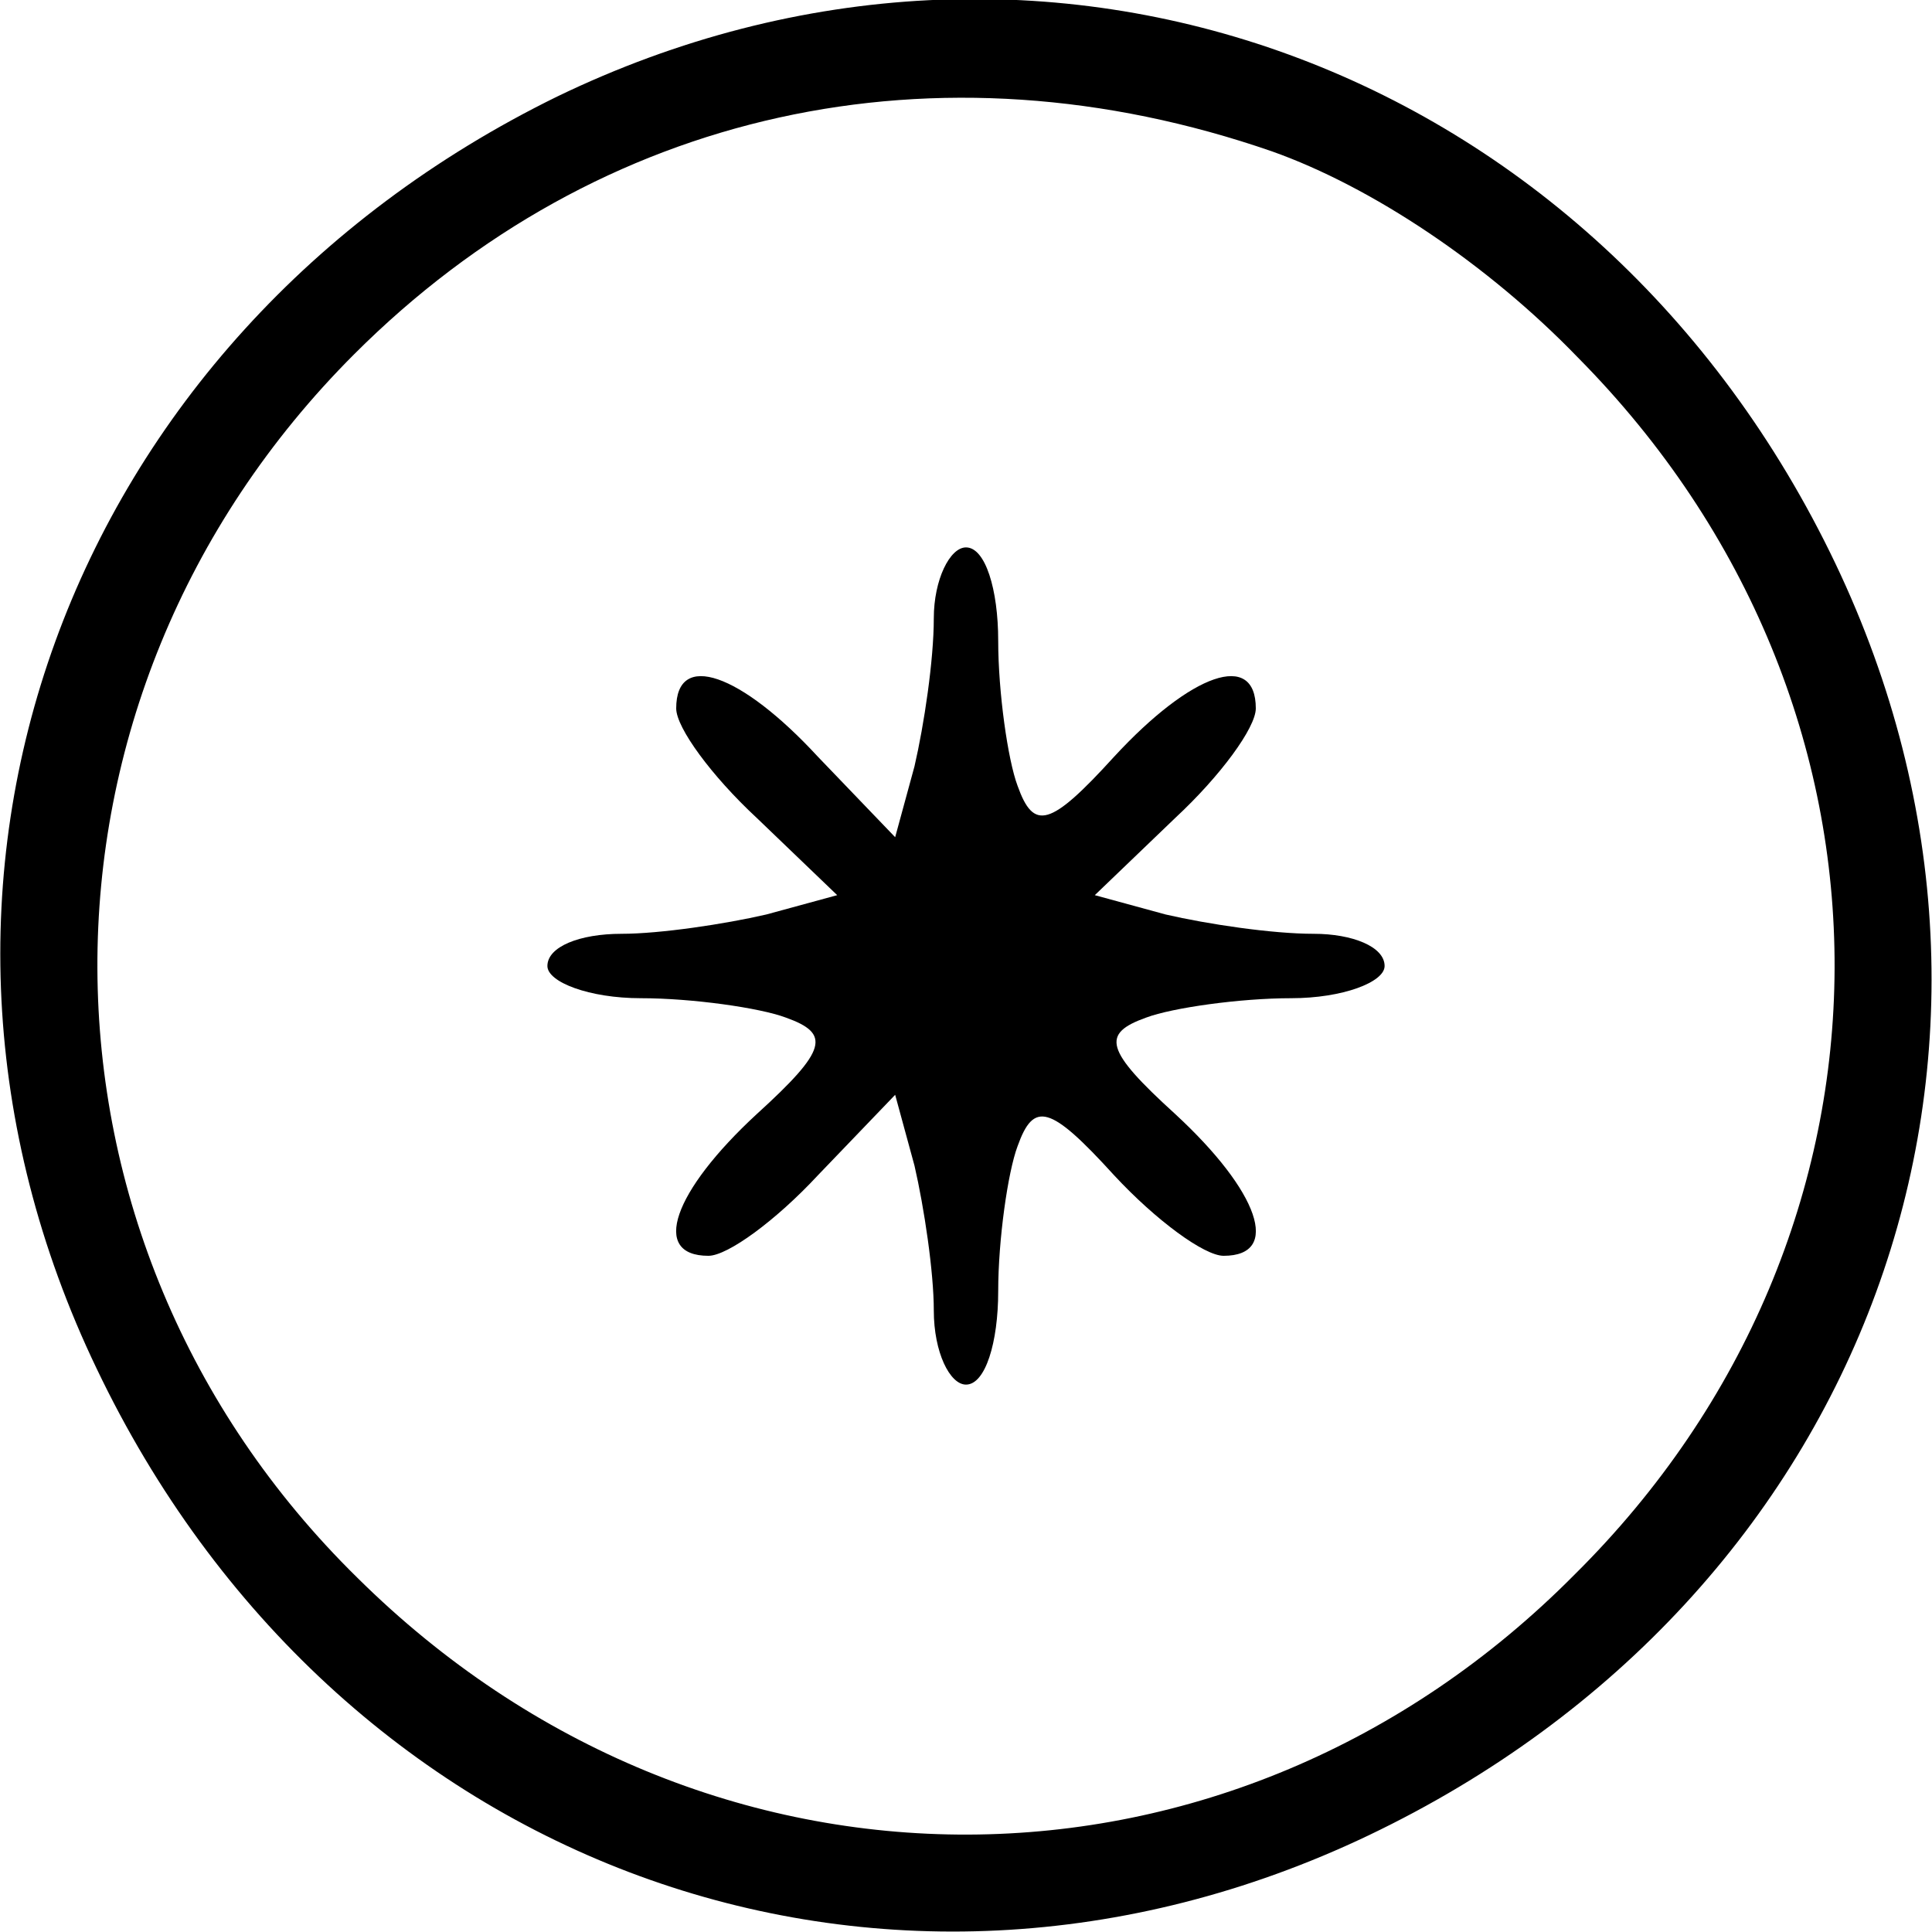 <?xml version="1.0" standalone="no"?>
<!DOCTYPE svg PUBLIC "-//W3C//DTD SVG 20010904//EN"
 "http://www.w3.org/TR/2001/REC-SVG-20010904/DTD/svg10.dtd">
<svg version="1.0" xmlns="http://www.w3.org/2000/svg"
 width="60pt" height="60pt" viewBox="0 0 60 60"
 preserveAspectRatio="xMidYMid meet">

<g transform="translate(0,60) scale(0.1,-0.1)"
fill="#000000" stroke="none">
<path d="M173 570 c-153 -75 -215 -245 -143 -395 74 -155 244 -217 395 -145
155 74 217 244 145 395 -74 155 -246 218 -397 145z m222 -17 c31 -11 67 -35
95 -64 107 -108 106 -272 -1 -378 -106 -107 -270 -108 -378 -1 -107 105 -108
273 -1 380 76 76 181 99 285 63z"/>
<path d="M290 408 c0 -13 -3 -33 -6 -46 l-6 -22 -24 25 c-24 26 -44 33 -44 15
0 -6 11 -21 25 -34 l25 -24 -22 -6 c-13 -3 -33 -6 -45 -6 -13 0 -23 -4 -23
-10 0 -5 13 -10 29 -10 16 0 37 -3 45 -6 14 -5 13 -10 -9 -30 -26 -24 -33 -44
-15 -44 6 0 21 11 34 25 l24 25 6 -22 c3 -13 6 -33 6 -45 0 -13 5 -23 10 -23
6 0 10 13 10 29 0 16 3 37 6 45 5 14 10 13 30 -9 13 -14 28 -25 34 -25 18 0
11 20 -15 44 -22 20 -23 25 -9 30 8 3 29 6 45 6 16 0 29 5 29 10 0 6 -10 10
-22 10 -13 0 -33 3 -46 6 l-22 6 25 24 c14 13 25 28 25 34 0 18 -20 11 -44
-15 -20 -22 -25 -23 -30 -9 -3 8 -6 29 -6 45 0 16 -4 29 -10 29 -5 0 -10 -10
-10 -22z"/>
</g>
</svg>
